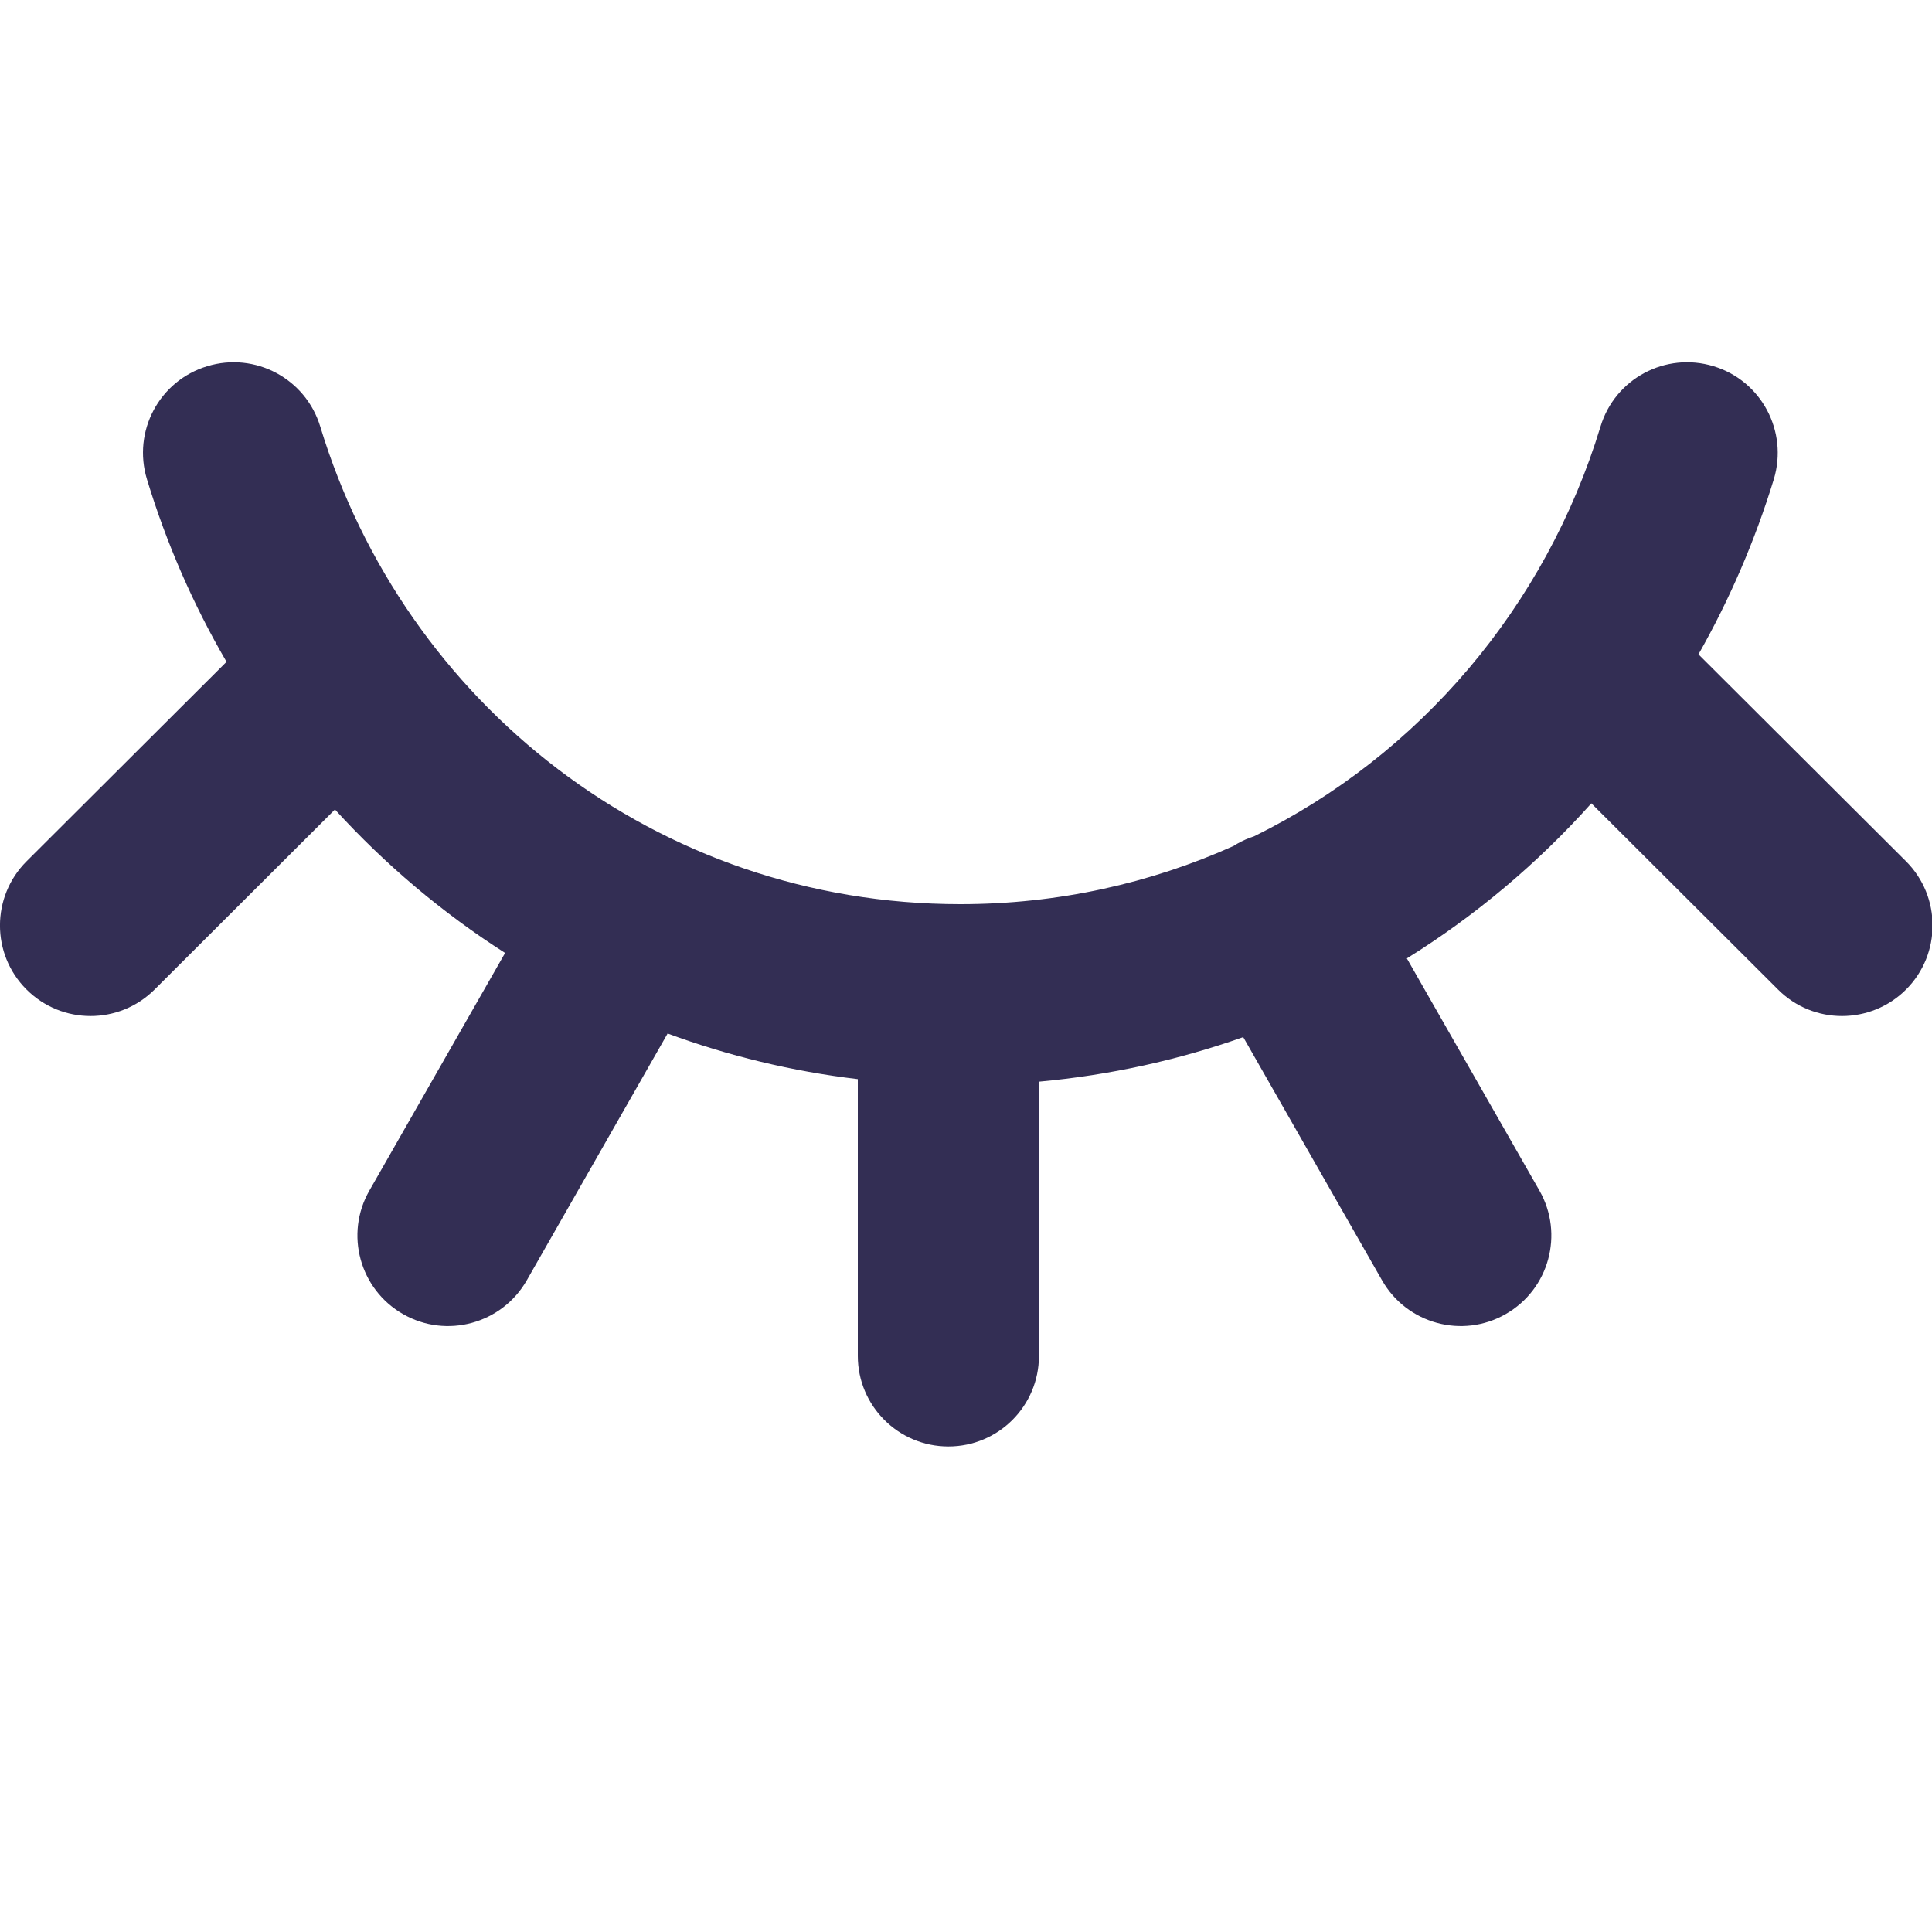 <svg width="16" height="16" viewBox="0 0 16 16" fill="none" xmlns="http://www.w3.org/2000/svg">
  <title>Eye Closed Icon</title>
  <path
    fill-rule="evenodd"
    clip-rule="evenodd"
    d="M2.652 3.532C2.531 3.135 2.112 2.912 1.716 3.033C1.319 3.153 1.096 3.572 1.217 3.969C1.379 4.502 1.601 5.009 1.876 5.481L0.22 7.133C-0.073 7.426 -0.074 7.901 0.219 8.194C0.512 8.487 0.986 8.488 1.28 8.195L2.774 6.704C3.189 7.159 3.662 7.559 4.183 7.892L3.059 9.86C2.853 10.22 2.979 10.678 3.338 10.883C3.698 11.089 4.156 10.963 4.362 10.604L5.529 8.559C6.028 8.743 6.556 8.872 7.104 8.937V11.229C7.104 11.643 7.44 11.979 7.854 11.979C8.269 11.979 8.604 11.643 8.604 11.229V8.958C9.194 8.904 9.76 8.778 10.296 8.589L11.446 10.604C11.651 10.963 12.11 11.089 12.469 10.883C12.829 10.678 12.954 10.22 12.749 9.86L11.651 7.937C12.22 7.583 12.734 7.15 13.179 6.653L14.725 8.195C15.018 8.488 15.493 8.487 15.786 8.194C16.078 7.901 16.078 7.426 15.785 7.133L14.066 5.419C14.324 4.964 14.534 4.478 14.69 3.969C14.81 3.572 14.587 3.153 14.191 3.033C13.794 2.912 13.375 3.135 13.255 3.532C12.8 5.026 11.755 6.252 10.386 6.926C10.338 6.941 10.291 6.962 10.245 6.988C10.236 6.994 10.226 6.999 10.216 7.006C9.527 7.315 8.762 7.488 7.953 7.488C5.437 7.488 3.349 5.824 2.652 3.532Z"
    fill="#332E54"
  />
  Î
</svg>
